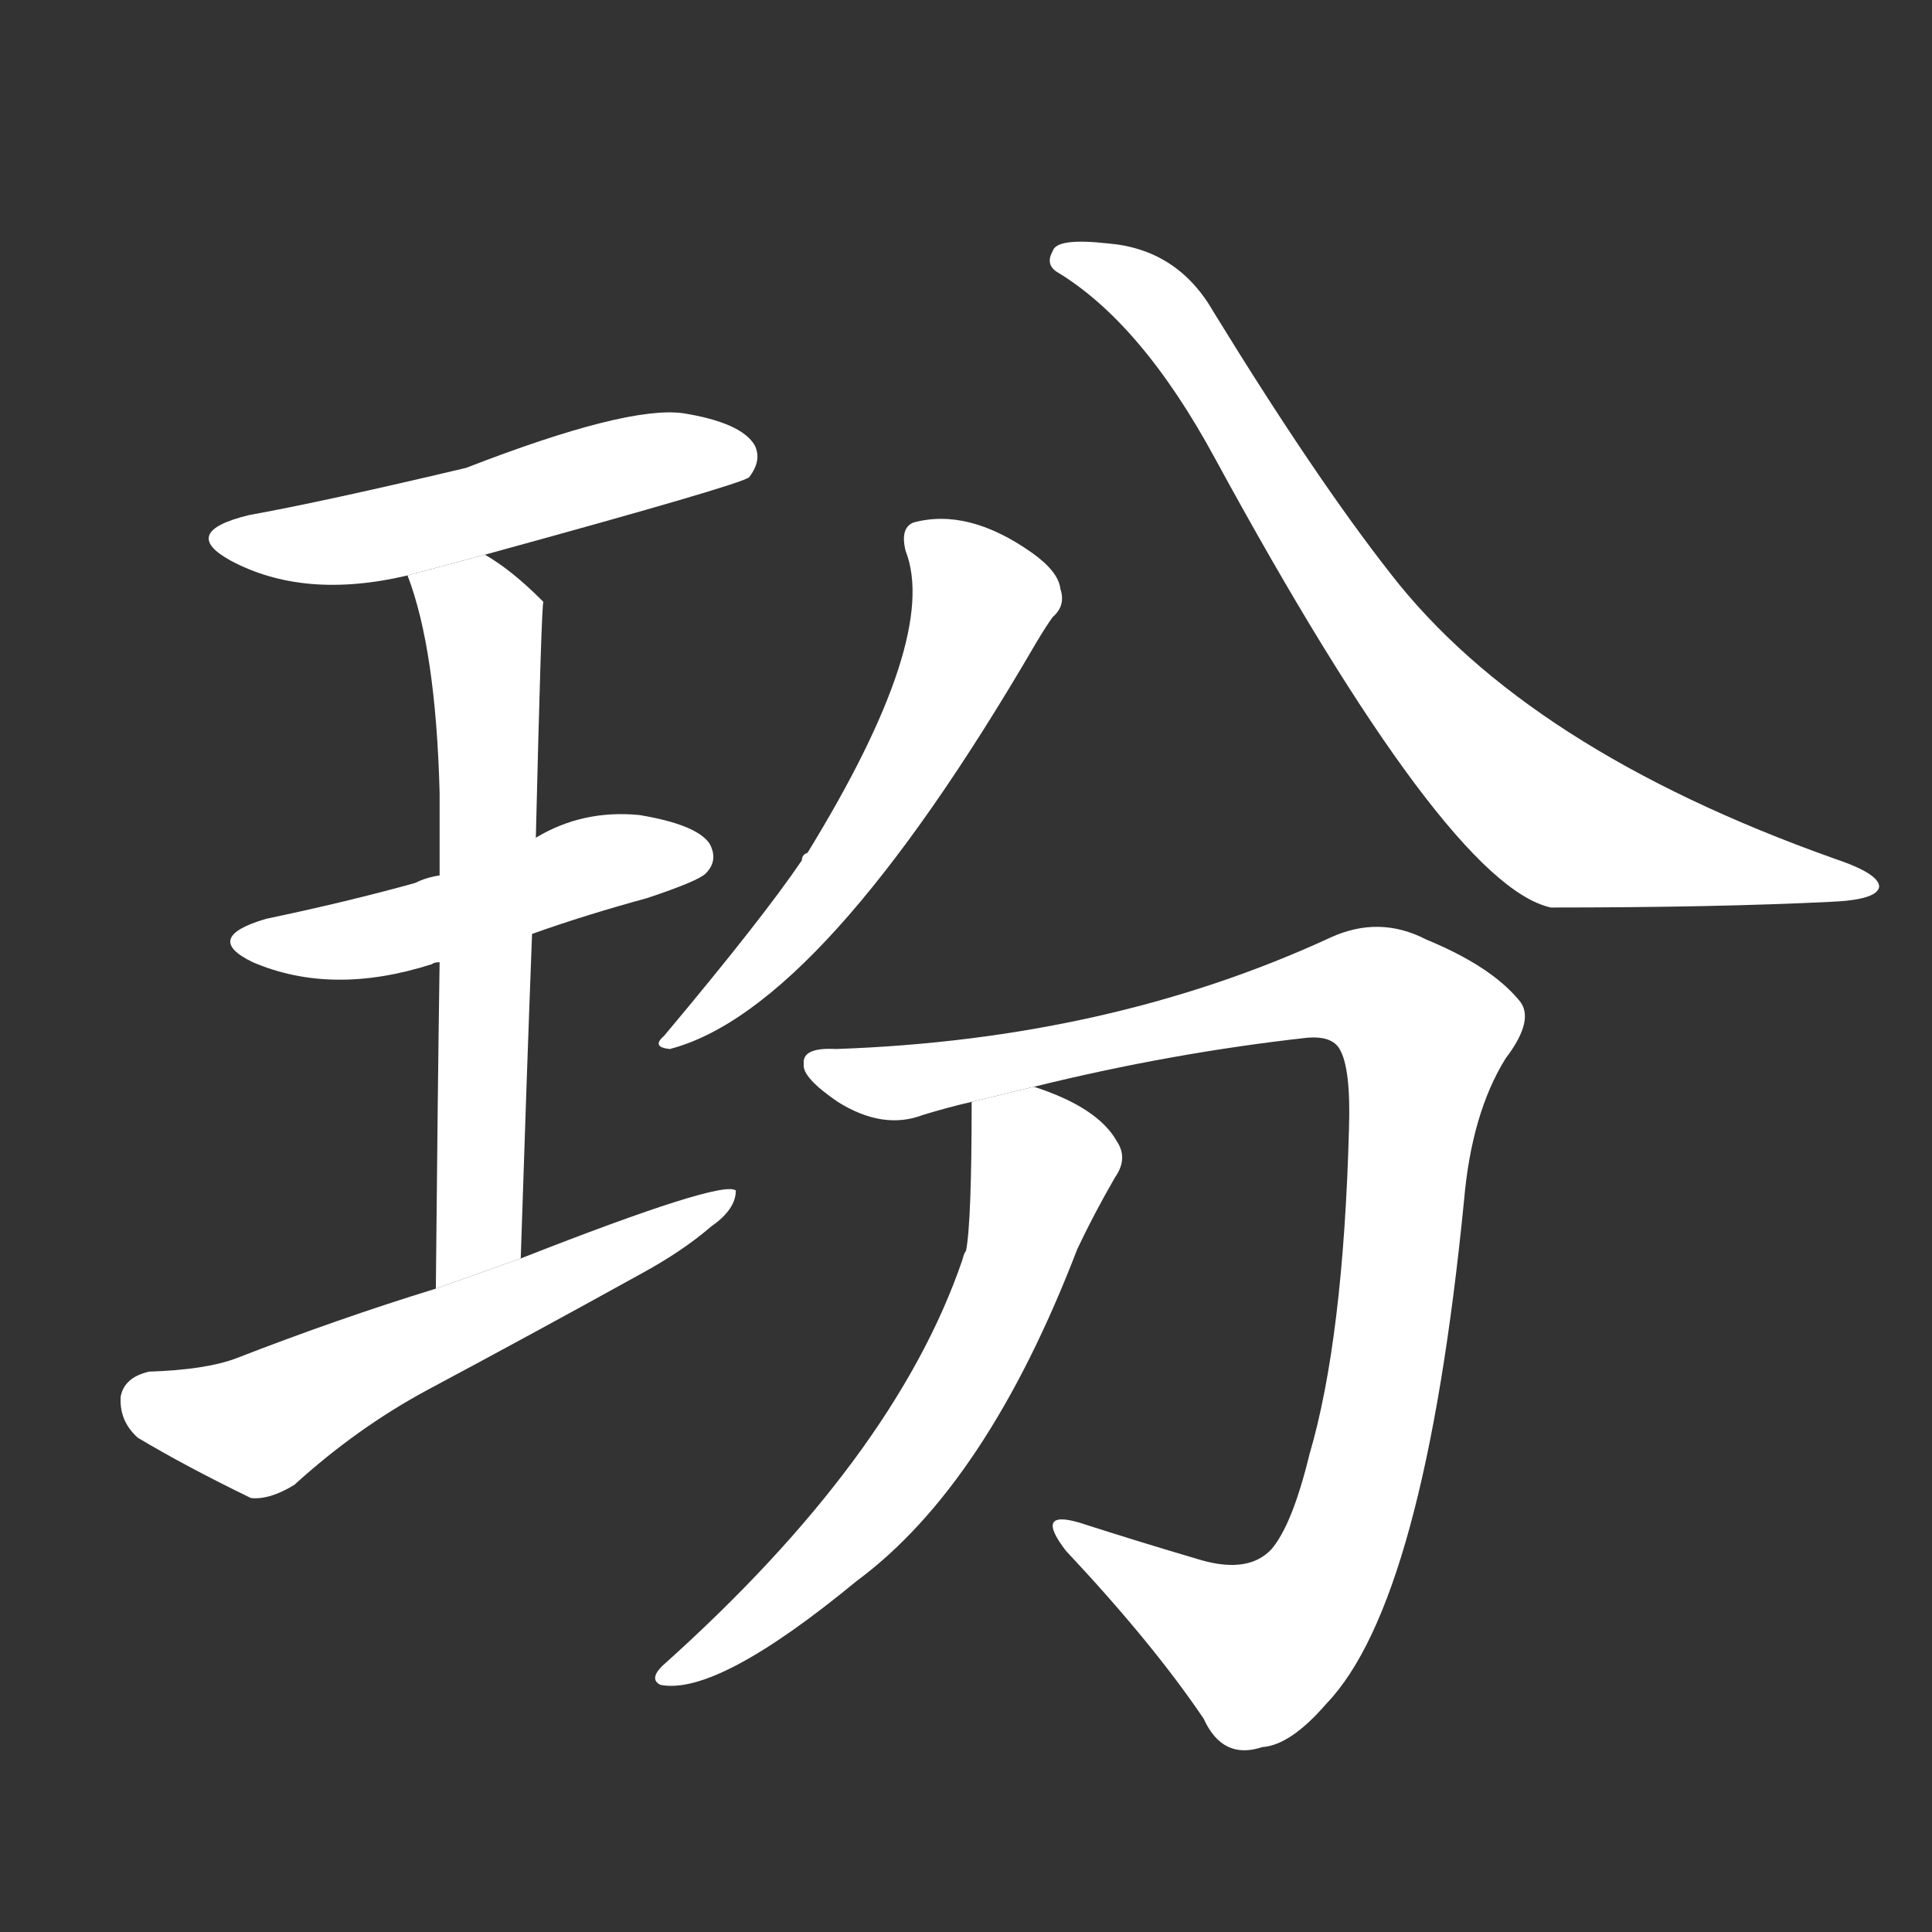 <!-- u73a2_bin1_archaic_a_kind_of_jade -->
<!-- 73A2 -->
<!--  -->
<!--  -->
<svg viewBox="0 0 1024 1024">
  <rect x="0" y="0" width="1024" height="1024" fill="#333333" stroke="none"/>
  <g transform="scale(1, -1) translate(0, -900)">
    <path fill="#FFFFFF" d="M 257 606 Q 392 643 397 647 Q 404 656 400 664 Q 393 676 362 681 Q 332 685 247 652 Q 171 634 132 627 Q 95 618 122 603 Q 161 582 216 595 L 257 606 Z"></path>
    <path fill="#FFFFFF" d="M 282 405 Q 310 415 343 424 Q 370 433 374 437 Q 381 444 376 453 Q 369 463 339 468 Q 309 471 284 456 L 233 436 Q 226 435 220 432 Q 184 422 141 413 Q 107 403 134 390 Q 176 372 229 389 Q 230 390 233 390 L 282 405 Z"></path>
    <path fill="#FFFFFF" d="M 276 233 Q 279 326 282 405 L 284 456 Q 287 580 288 581 L 287 582 Q 271 598 257 606 L 216 595 Q 231 556 233 480 Q 233 462 233 436 L 233 390 Q 232 323 231 217 L 276 233 Z"></path>
    <path fill="#FFFFFF" d="M 231 217 Q 179 201 125 180 Q 109 174 79 173 Q 66 170 64 160 Q 63 147 73 138 Q 98 123 133 106 Q 143 105 156 113 Q 189 143 226 163 Q 284 194 340 225 Q 362 237 377 250 Q 390 259 390 269 Q 383 275 276 233 L 231 217 Z"></path>
    <path fill="#FFFFFF" d="M 480 608 Q 498 562 428 448 Q 425 447 425 444 Q 404 413 352 351 Q 345 345 355 344 Q 436 365 549 559 Q 555 569 558 573 Q 565 579 562 588 Q 561 597 547 607 Q 513 631 484 623 Q 477 620 480 608 Z"></path>
    <path fill="#FFFFFF" d="M 560 756 Q 605 729 644 657 Q 767 431 822 419 Q 909 419 970 422 Q 995 423 996 430 Q 996 437 972 445 Q 809 503 737 596 Q 697 647 643 735 Q 624 768 587 771 Q 560 774 558 767 Q 554 760 560 756 Z"></path>
    <path fill="#FFFFFF" d="M 548 324 Q 621 342 693 350 Q 706 351 710 344 Q 716 334 715 302 Q 712 190 694 129 Q 685 92 674 79 Q 662 66 637 73 Q 603 83 572 93 Q 548 100 565 78 Q 611 29 638 -11 Q 648 -33 669 -26 Q 684 -25 703 -3 Q 755 51 776 264 Q 780 310 798 339 Q 814 360 805 370 Q 790 388 756 402 Q 731 415 705 403 Q 588 349 443 344 Q 425 345 426 336 Q 425 329 444 316 Q 468 301 489 309 Q 502 313 515 316 L 548 324 Z"></path>
    <path fill="#FFFFFF" d="M 515 316 Q 515 252 512 237 Q 511 236 510 232 Q 474 127 351 17 Q 344 10 350 7 Q 380 1 454 62 Q 523 113 571 238 Q 580 257 591 276 Q 598 286 592 295 Q 582 313 548 324 L 515 316 Z"></path>
  </g>
</svg>
